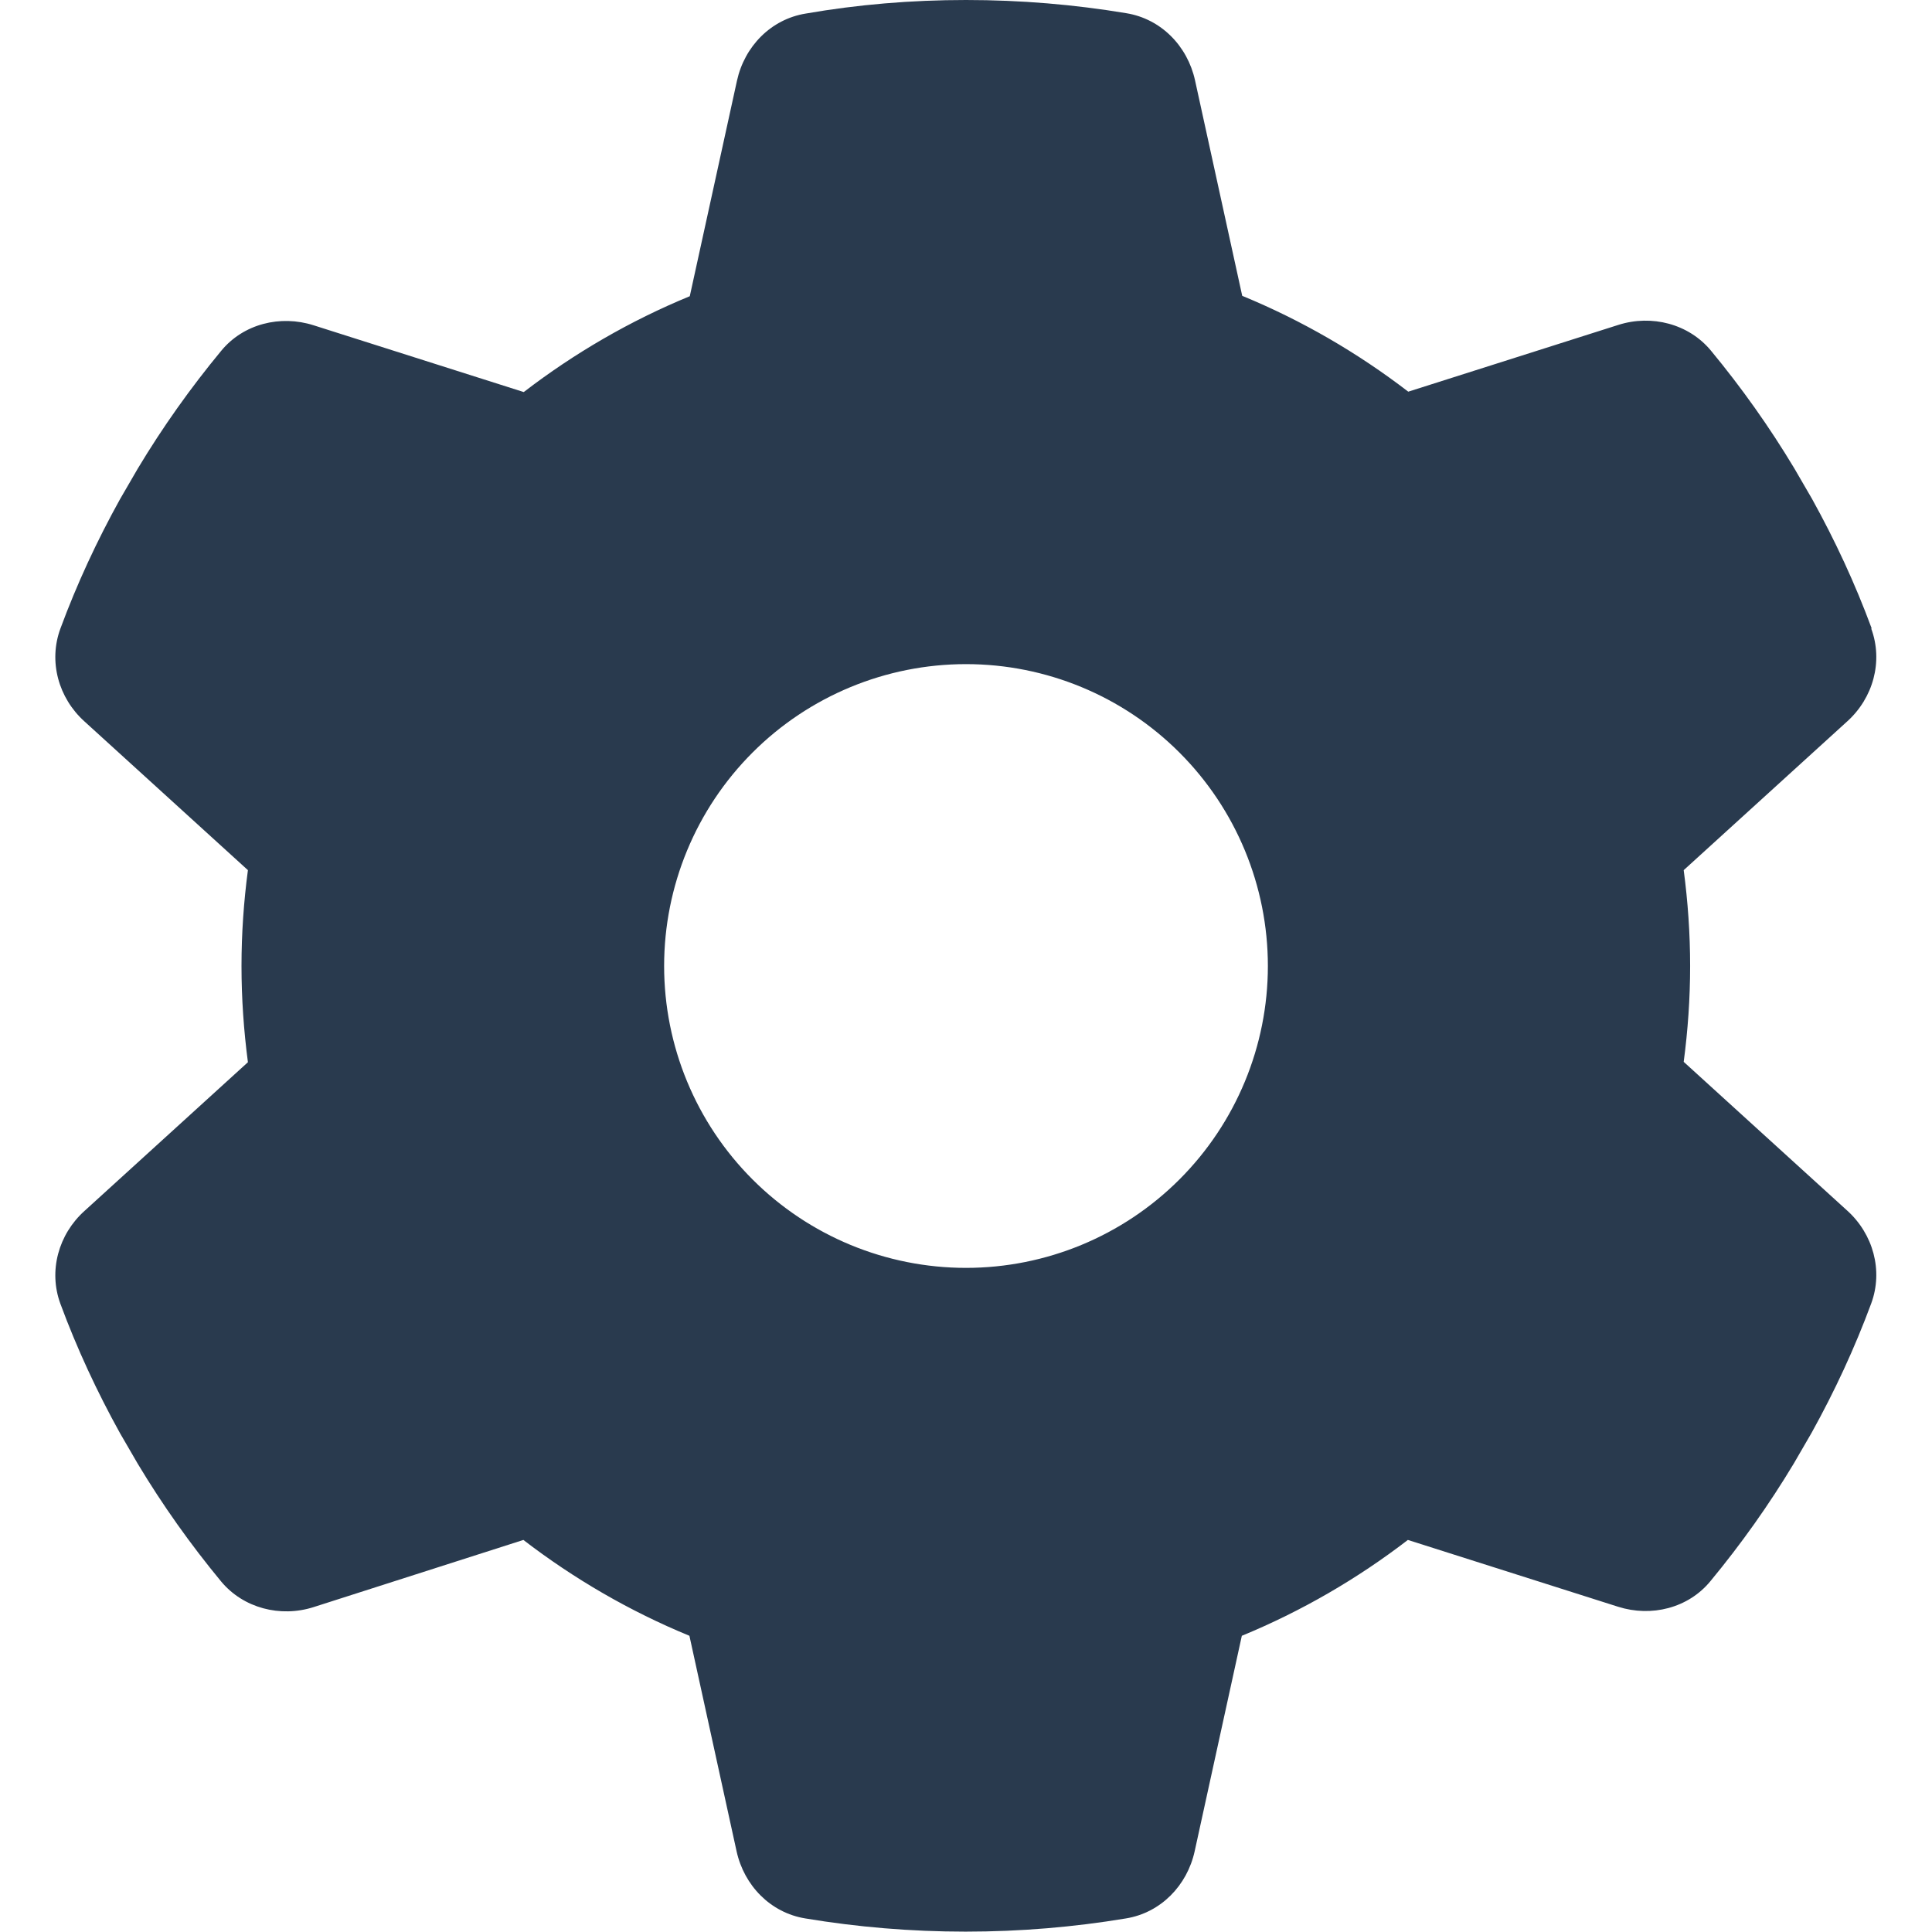 <svg
width="100"
height="100"
viewBox="0 0 100 100"
fill="none"
xmlns="http://www.w3.org/2000/svg"
>
<path
    d="M96.856 32.539C97.481 34.238 96.953 36.133 95.606 37.344L87.148 45.039C87.363 46.66 87.481 48.32 87.481 50C87.481 51.68 87.363 53.34 87.148 54.961L95.606 62.656C96.953 63.867 97.481 65.762 96.856 67.461C95.996 69.785 94.961 72.012 93.769 74.16L92.852 75.742C91.562 77.891 90.117 79.922 88.535 81.836C87.383 83.242 85.469 83.711 83.75 83.164L72.871 79.707C70.254 81.719 67.363 83.398 64.277 84.668L61.836 95.82C61.445 97.598 60.078 99.004 58.281 99.297C55.586 99.746 52.812 99.981 49.98 99.981C47.148 99.981 44.375 99.746 41.68 99.297C39.883 99.004 38.516 97.598 38.125 95.82L35.684 84.668C32.598 83.398 29.707 81.719 27.09 79.707L16.23 83.184C14.512 83.731 12.598 83.242 11.445 81.856C9.863 79.941 8.418 77.91 7.129 75.762L6.211 74.18C5.02 72.031 3.984 69.805 3.125 67.481C2.5 65.781 3.027 63.887 4.375 62.676L12.832 54.98C12.617 53.34 12.5 51.68 12.5 50C12.5 48.32 12.617 46.66 12.832 45.039L4.375 37.344C3.027 36.133 2.5 34.238 3.125 32.539C3.984 30.215 5.02 27.988 6.211 25.84L7.129 24.258C8.418 22.109 9.863 20.078 11.445 18.164C12.598 16.758 14.512 16.289 16.23 16.836L27.109 20.293C29.727 18.281 32.617 16.602 35.703 15.332L38.145 4.18C38.535 2.402 39.902 0.996 41.699 0.703C44.395 0.234 47.168 0 50 0C52.832 0 55.605 0.234 58.301 0.684C60.098 0.977 61.465 2.383 61.855 4.16L64.297 15.312C67.383 16.582 70.273 18.262 72.891 20.273L83.769 16.816C85.488 16.27 87.402 16.758 88.555 18.145C90.137 20.059 91.582 22.09 92.871 24.238L93.789 25.82C94.981 27.969 96.016 30.195 96.875 32.52L96.856 32.539ZM50 65.625C54.144 65.625 58.118 63.979 61.048 61.048C63.979 58.118 65.625 54.144 65.625 50C65.625 45.856 63.979 41.882 61.048 38.952C58.118 36.021 54.144 34.375 50 34.375C45.856 34.375 41.882 36.021 38.951 38.952C36.021 41.882 34.375 45.856 34.375 50C34.375 54.144 36.021 58.118 38.951 61.048C41.882 63.979 45.856 65.625 50 65.625Z"
    fill="#293A4E"
/>
</svg>